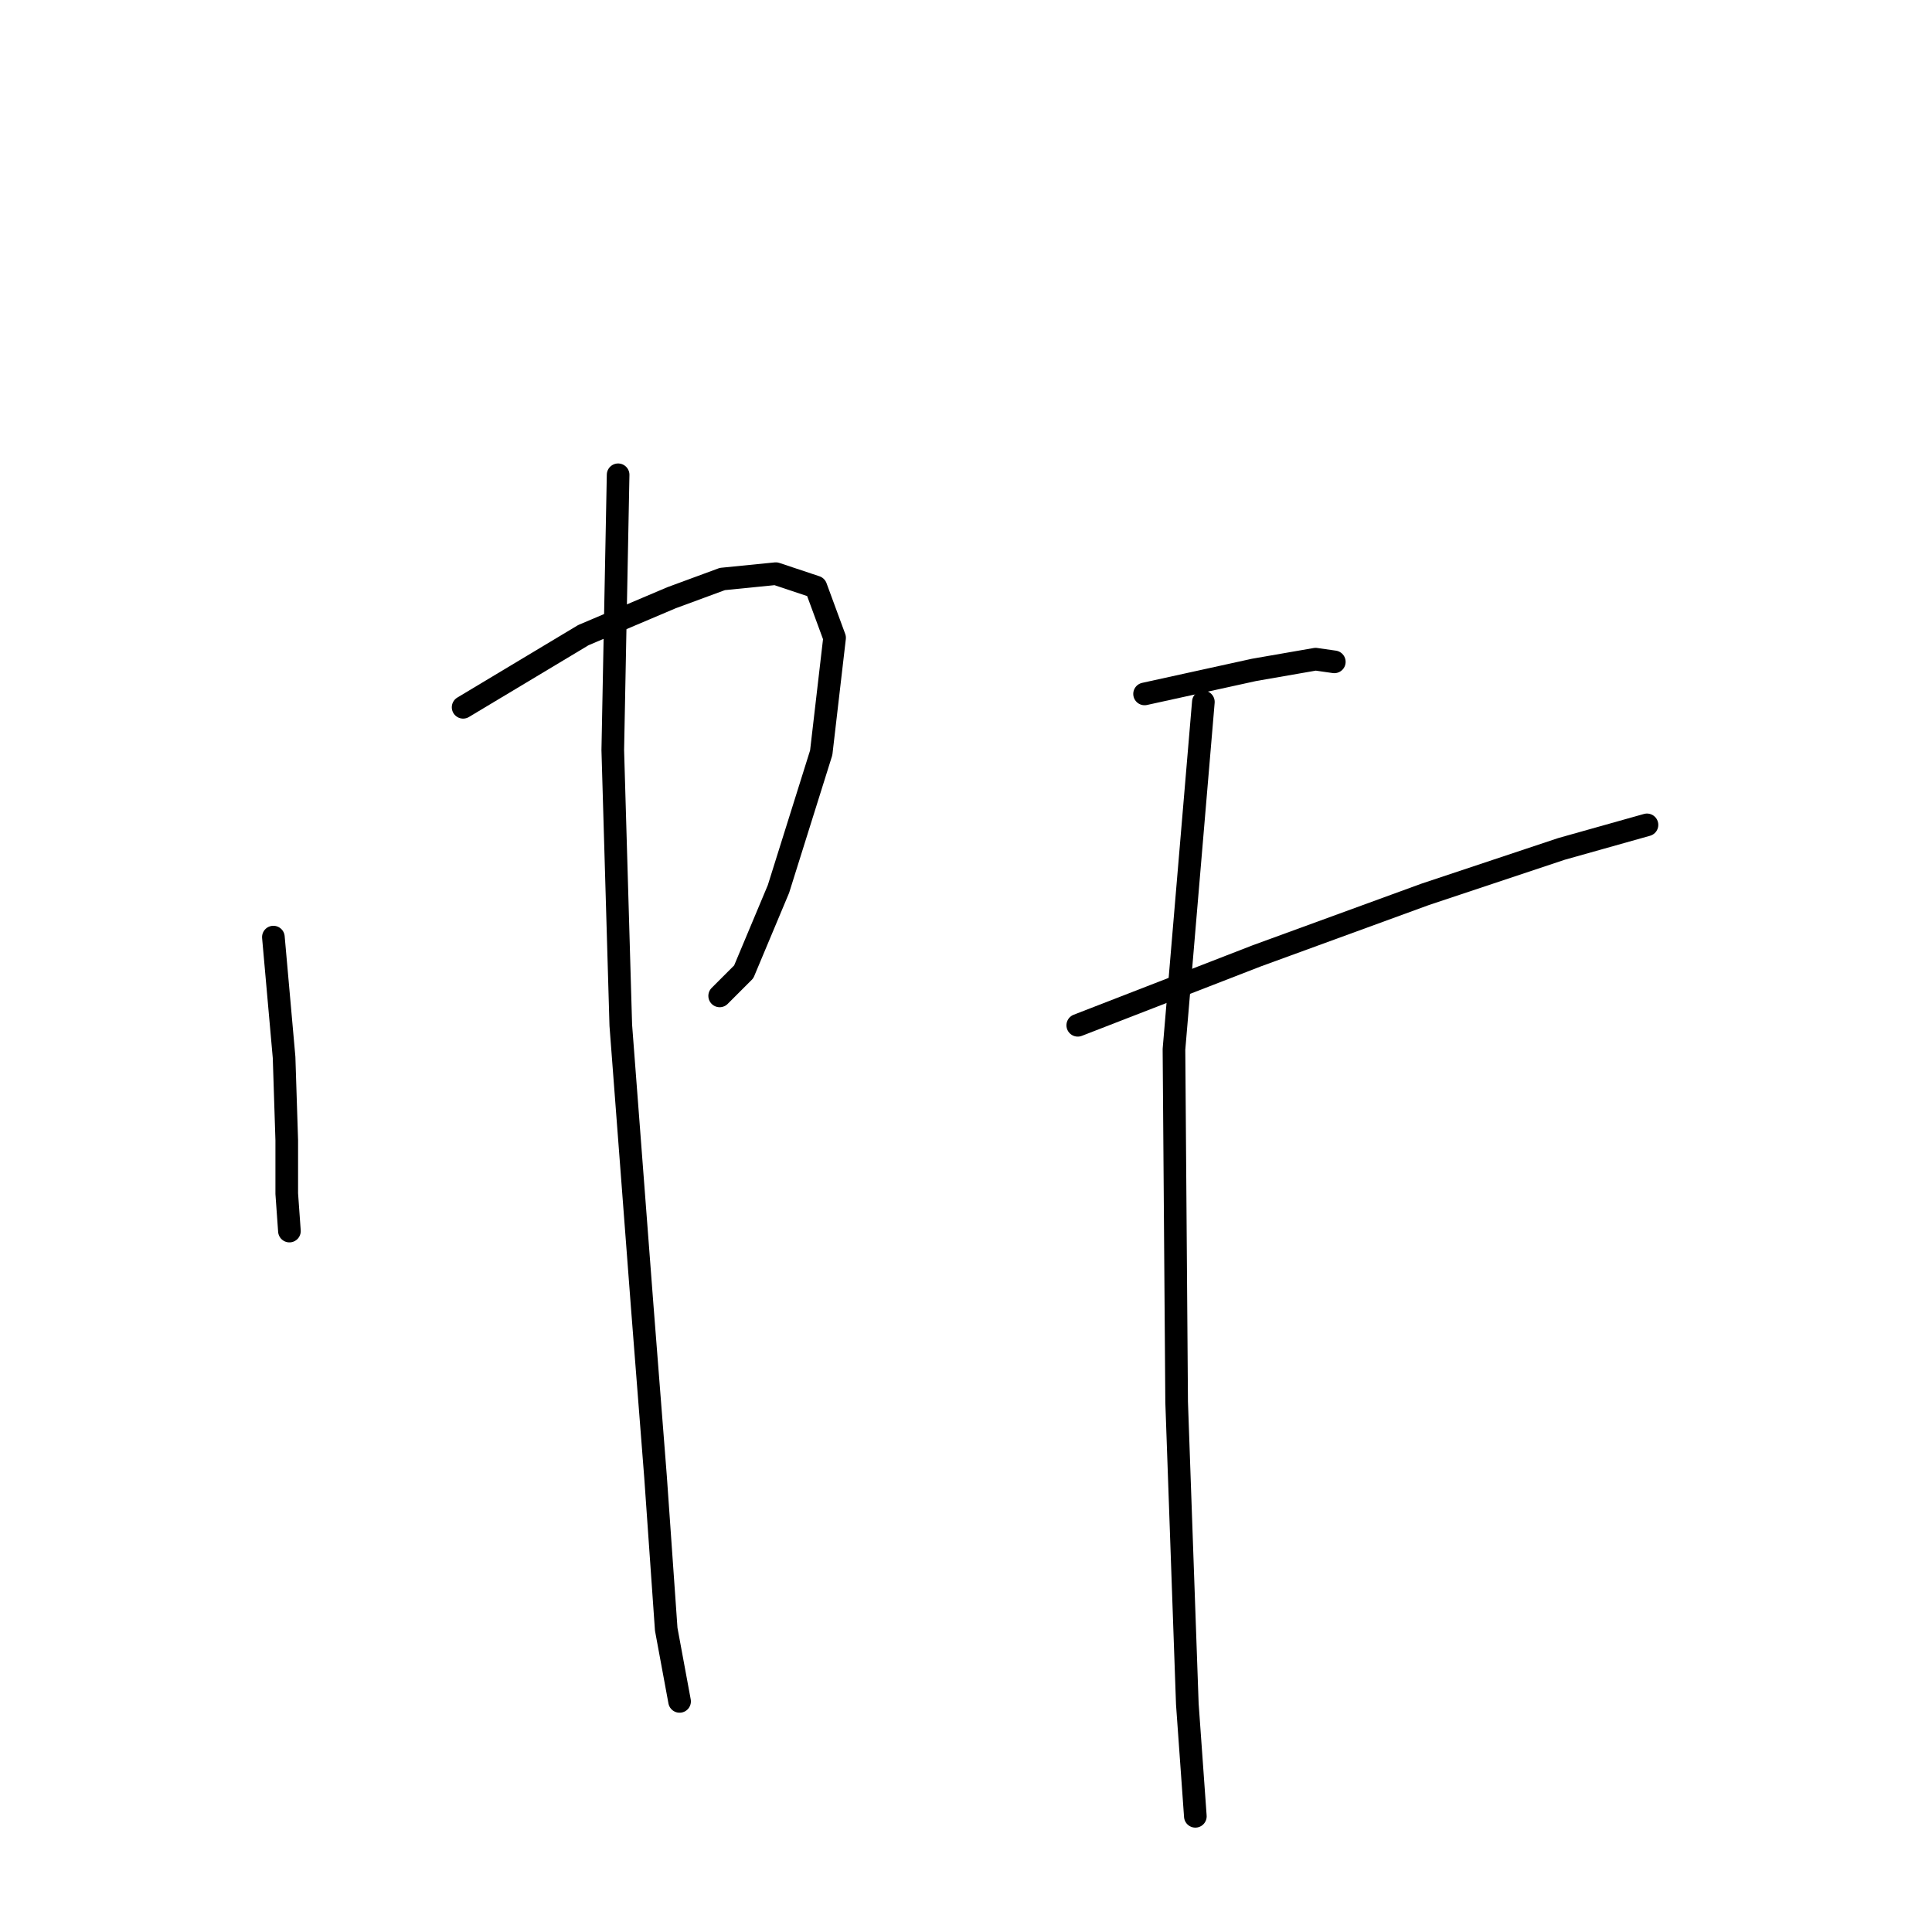 <?xml version="1.0" standalone="no"?>
    <svg width="256" height="256" xmlns="http://www.w3.org/2000/svg" version="1.1">
    <polyline stroke="black" stroke-width="3" stroke-linecap="round" fill="transparent" stroke-linejoin="round" points="36.225 124.171 37.642 140.106 37.996 151.083 37.996 158.165 38.35 163.122 38.35 163.122 " />
        <polyline stroke="black" stroke-width="3" stroke-linecap="round" fill="transparent" stroke-linejoin="round" points="61.366 93.719 77.301 84.158 88.986 79.201 95.714 76.722 102.796 76.014 108.108 77.784 110.586 84.512 108.816 99.738 103.15 117.798 98.547 128.775 95.36 131.962 95.36 131.962 " />
        <polyline stroke="black" stroke-width="3" stroke-linecap="round" fill="transparent" stroke-linejoin="round" points="81.904 62.912 81.196 99.384 82.258 135.857 85.091 173.037 86.862 195.699 88.278 215.883 90.048 225.444 90.048 225.444 " />
        <polyline stroke="black" stroke-width="3" stroke-linecap="round" fill="transparent" stroke-linejoin="round" points="151.662 91.948 166.18 88.761 174.324 87.345 176.803 87.699 176.803 87.699 " />
        <polyline stroke="black" stroke-width="3" stroke-linecap="round" fill="transparent" stroke-linejoin="round" points="142.809 135.857 166.534 126.65 188.842 118.506 206.901 112.486 218.233 109.299 218.233 109.299 " />
        <polyline stroke="black" stroke-width="3" stroke-linecap="round" fill="transparent" stroke-linejoin="round" points="159.452 93.011 155.557 139.044 155.911 185.785 157.327 225.798 158.39 240.67 158.39 240.67 " />
        </svg>